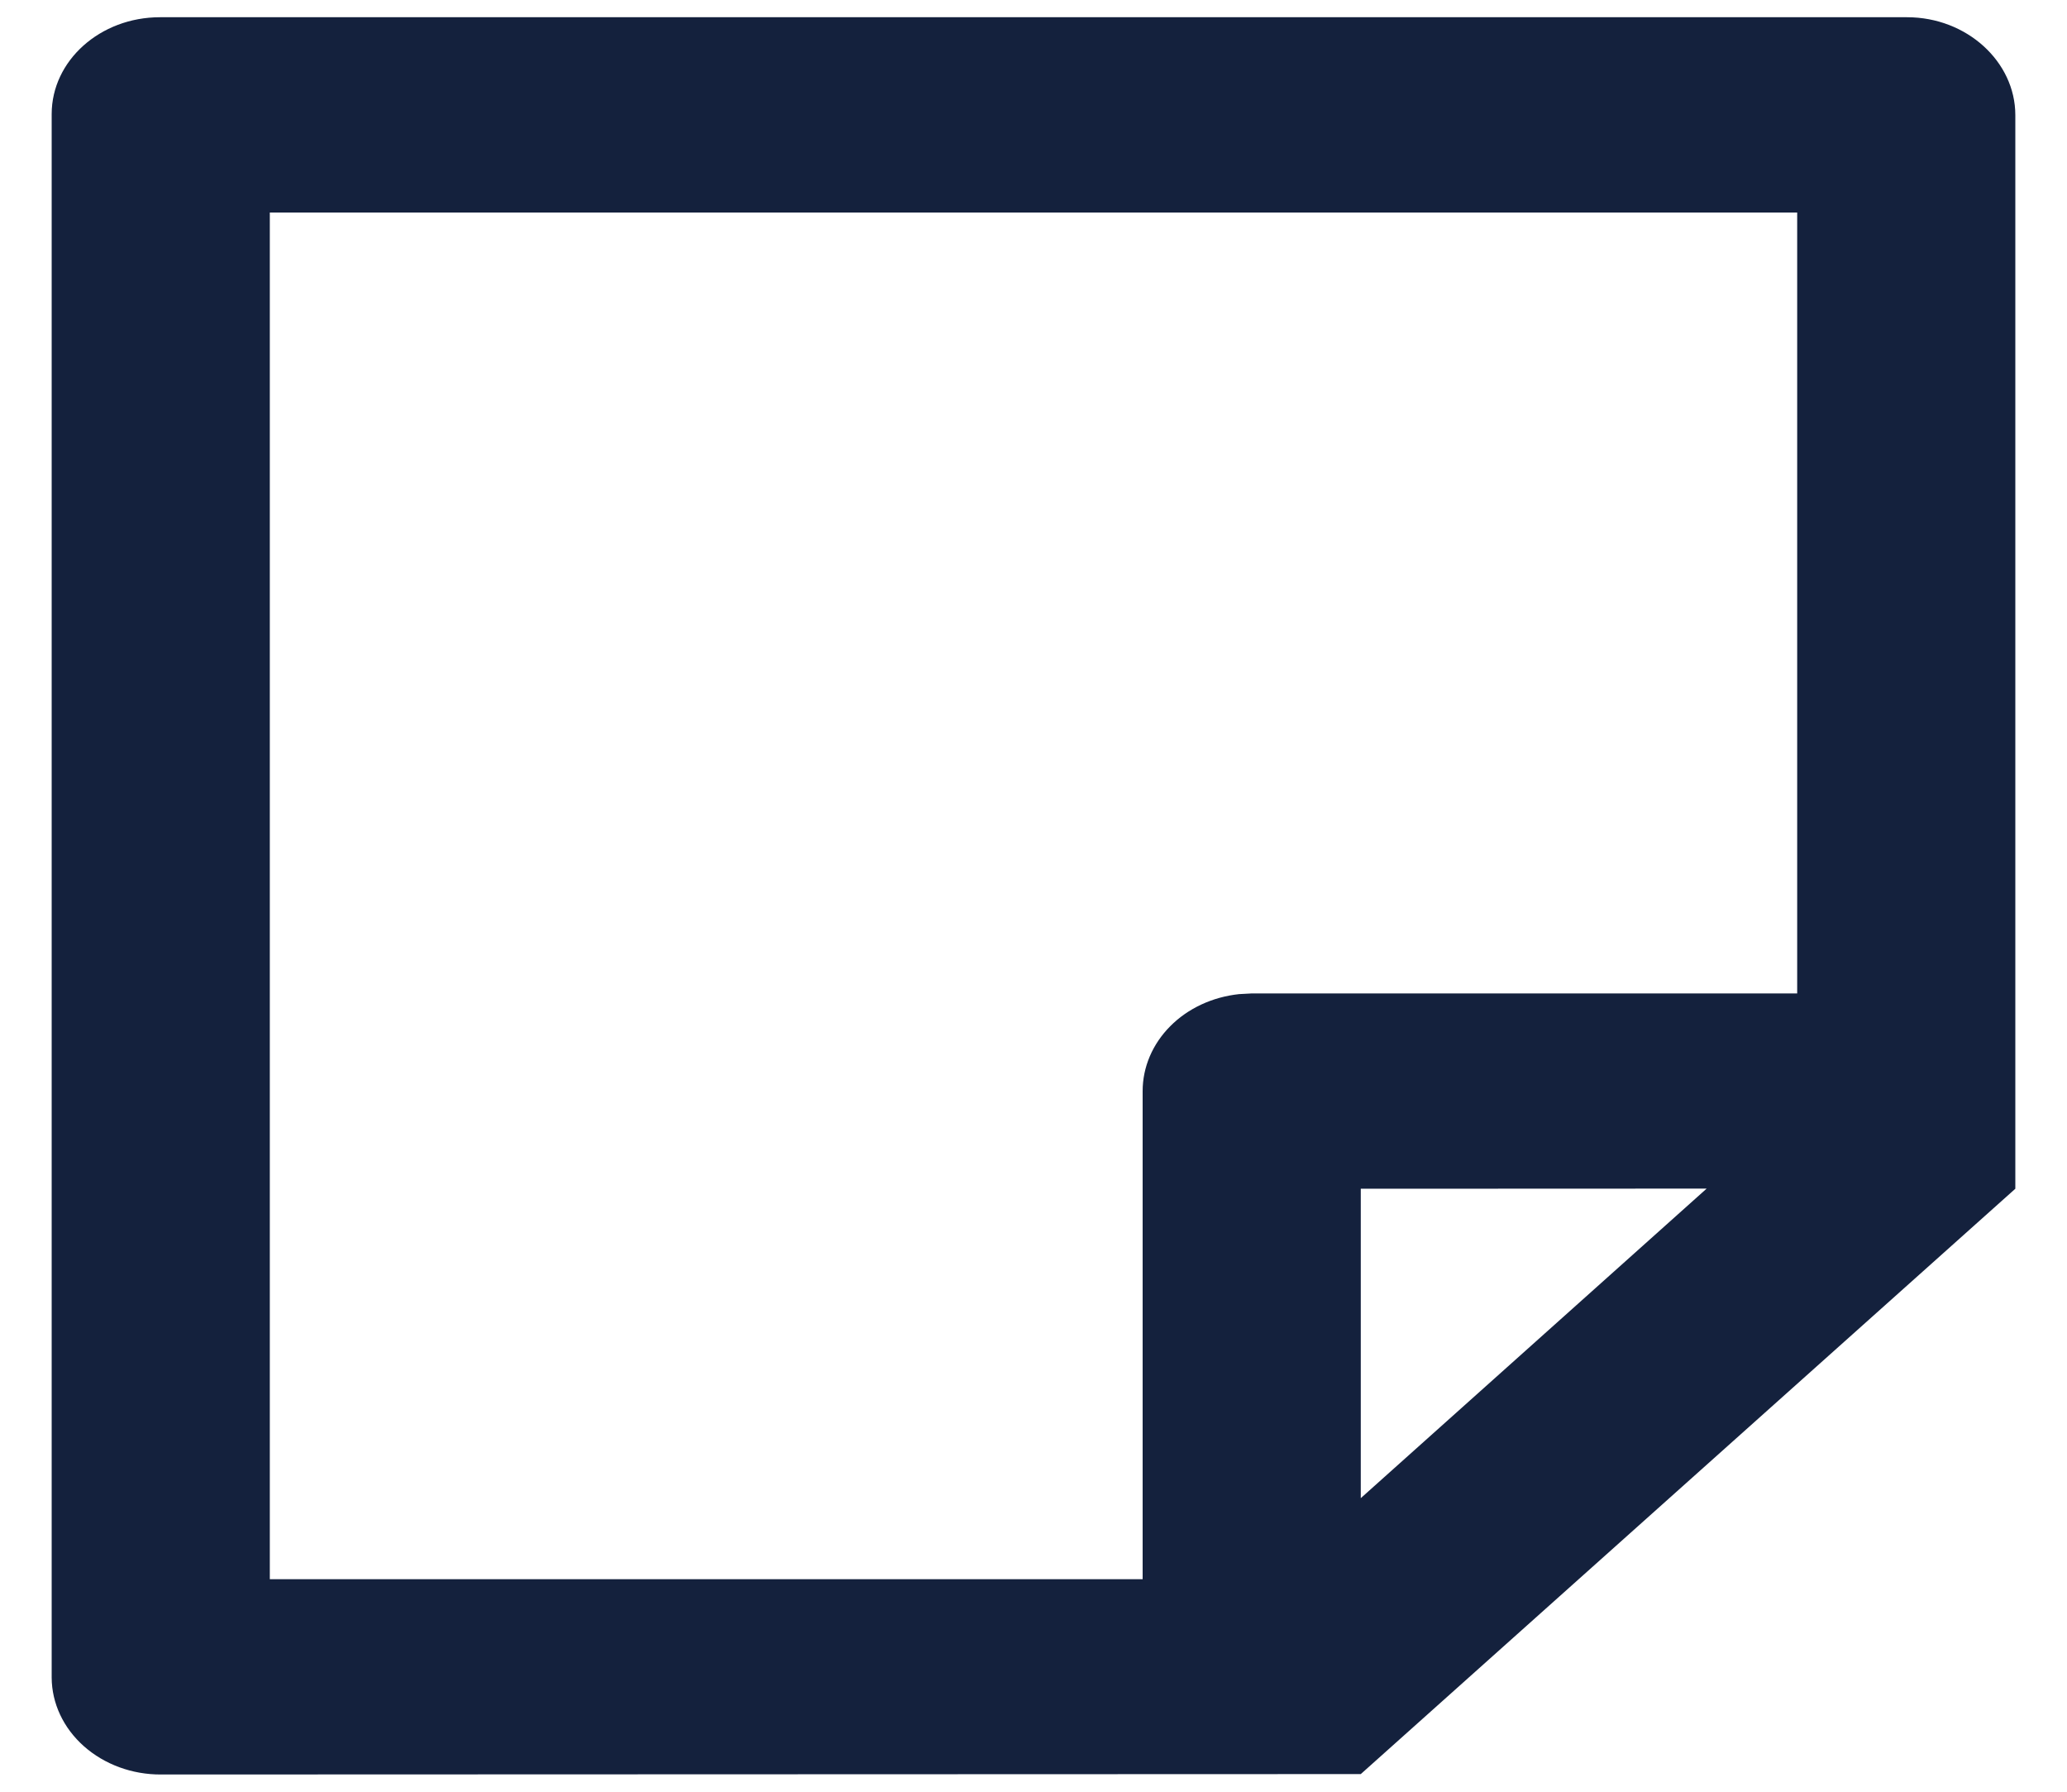 <svg width="15" height="13" viewBox="0 0 15 13" fill="none" xmlns="http://www.w3.org/2000/svg">
<path d="M14.625 8.625L9.875 12.872L1.168 12.875C0.959 12.876 0.758 12.802 0.609 12.67C0.46 12.538 0.376 12.359 0.375 12.172V0.828C0.375 0.44 0.727 0.125 1.161 0.125H13.839C14.273 0.125 14.625 0.448 14.625 0.835V8.625ZM13.042 1.542H1.958V11.458H8.292V7.917C8.292 7.743 8.363 7.576 8.492 7.446C8.621 7.316 8.798 7.234 8.991 7.213L9.083 7.208L13.042 7.208V1.542ZM12.385 8.624L9.875 8.625V10.87L12.385 8.624Z" fill="#14213D"/>
</svg>
